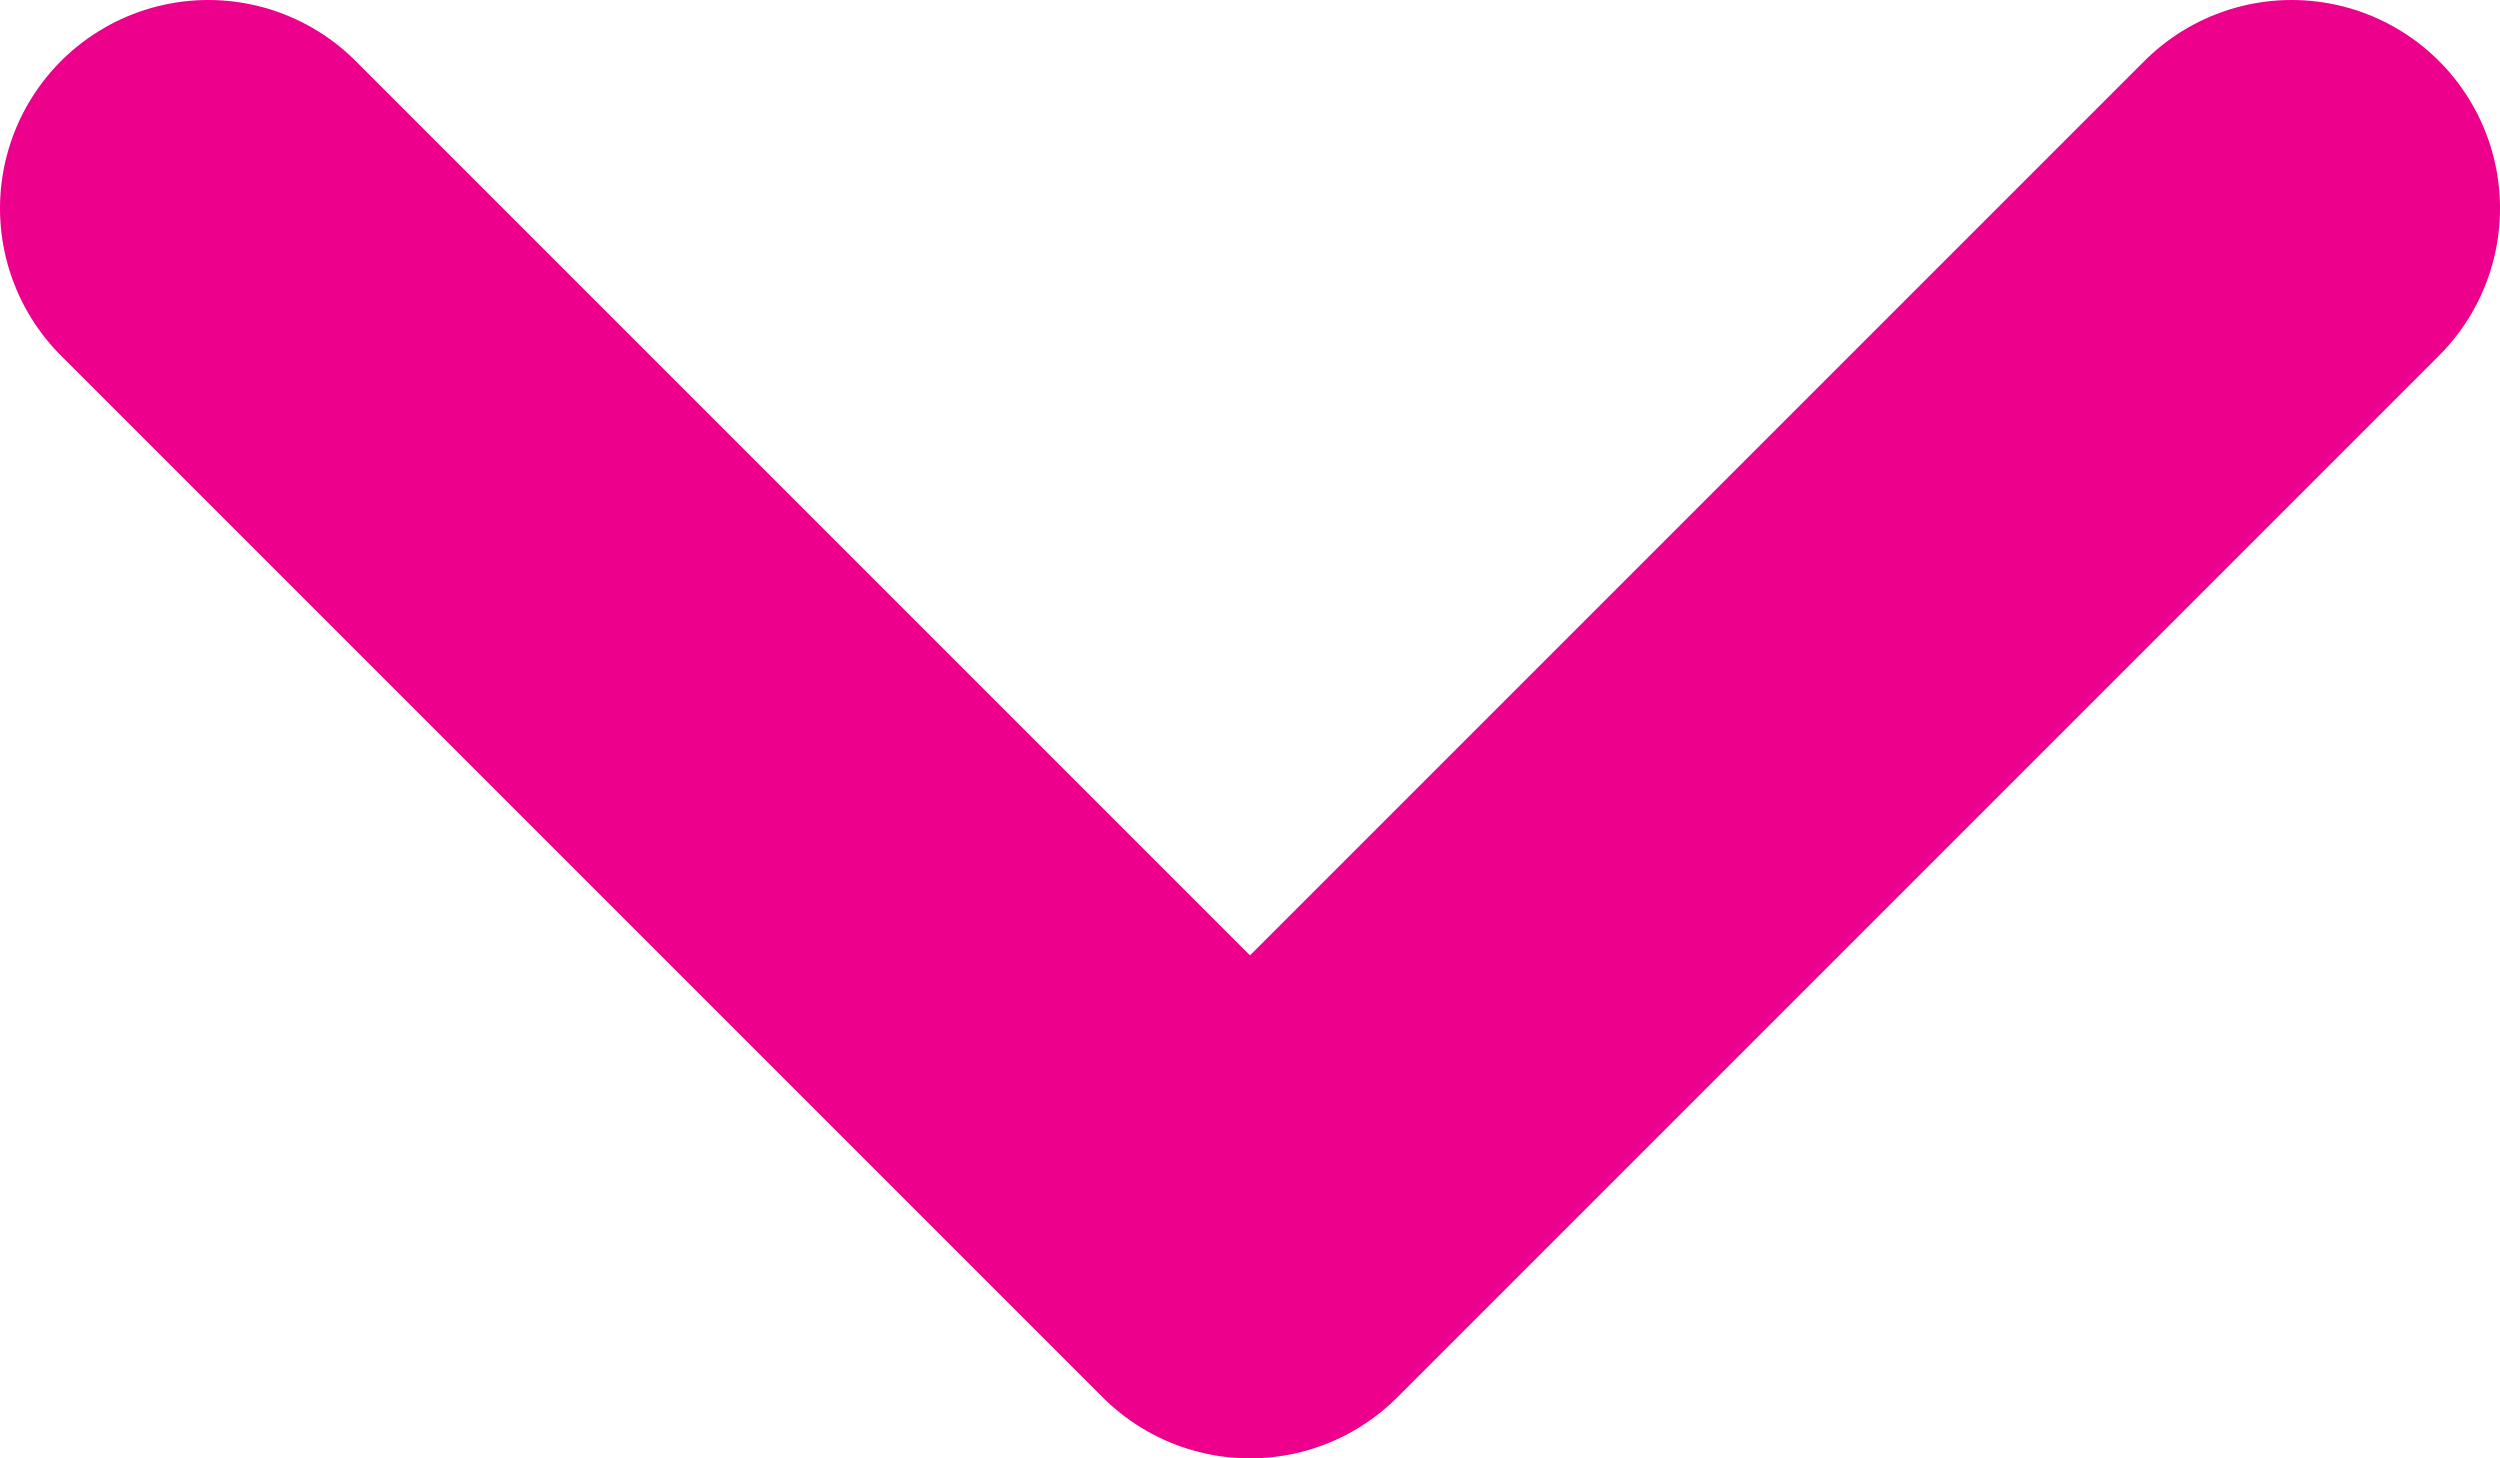 <svg width="12" height="7" viewBox="0 0 12 7" fill="none" xmlns="http://www.w3.org/2000/svg">
<path d="M1 1L6 6L11 1" stroke="#EC008C" stroke-width="2" stroke-linecap="round" stroke-linejoin="round"/>
</svg>

